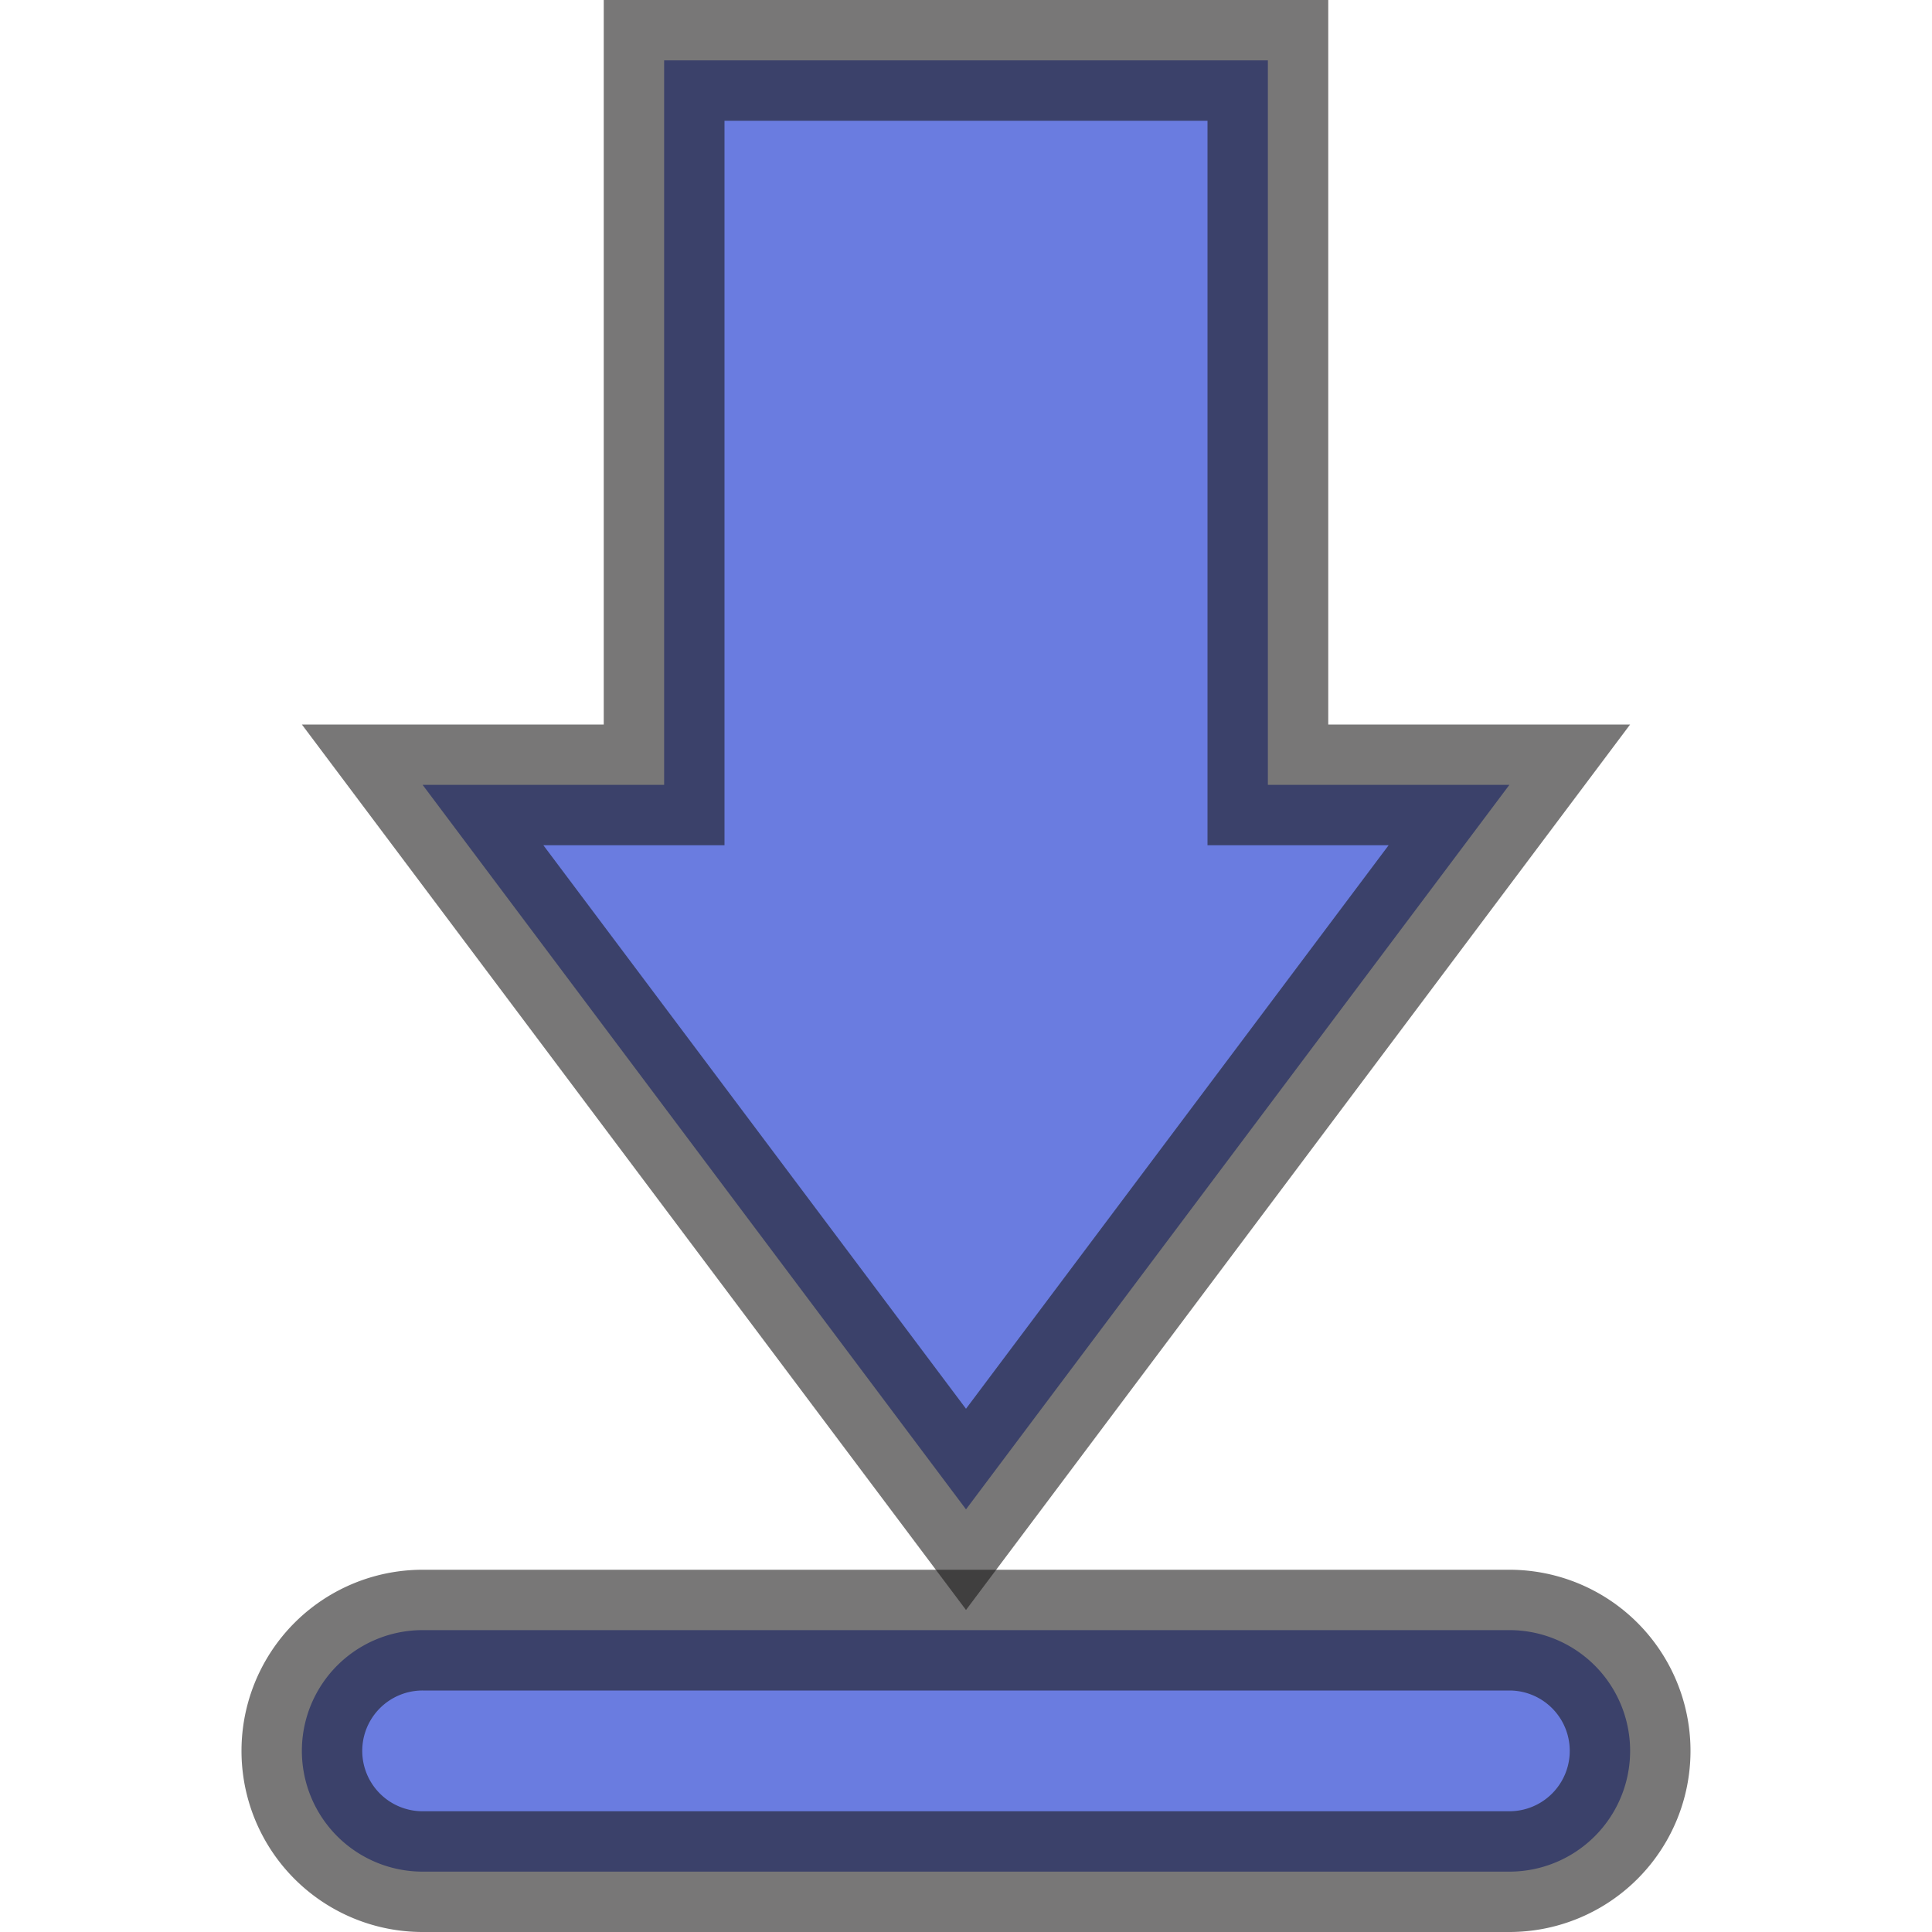 <svg version="1.0" viewBox="0 0 16 16" xmlns="http://www.w3.org/2000/svg"><g fill="#6a7ce0" stroke="#1a1818" stroke-opacity=".588"><path d="M10.5.5v6h2l-4.5 6-4.5-6h2v-6z"/><path d="M3.5 13.5a1 1 0 0 0 0 2h9a1 1 0 0 0 0-2z"/></g></svg>